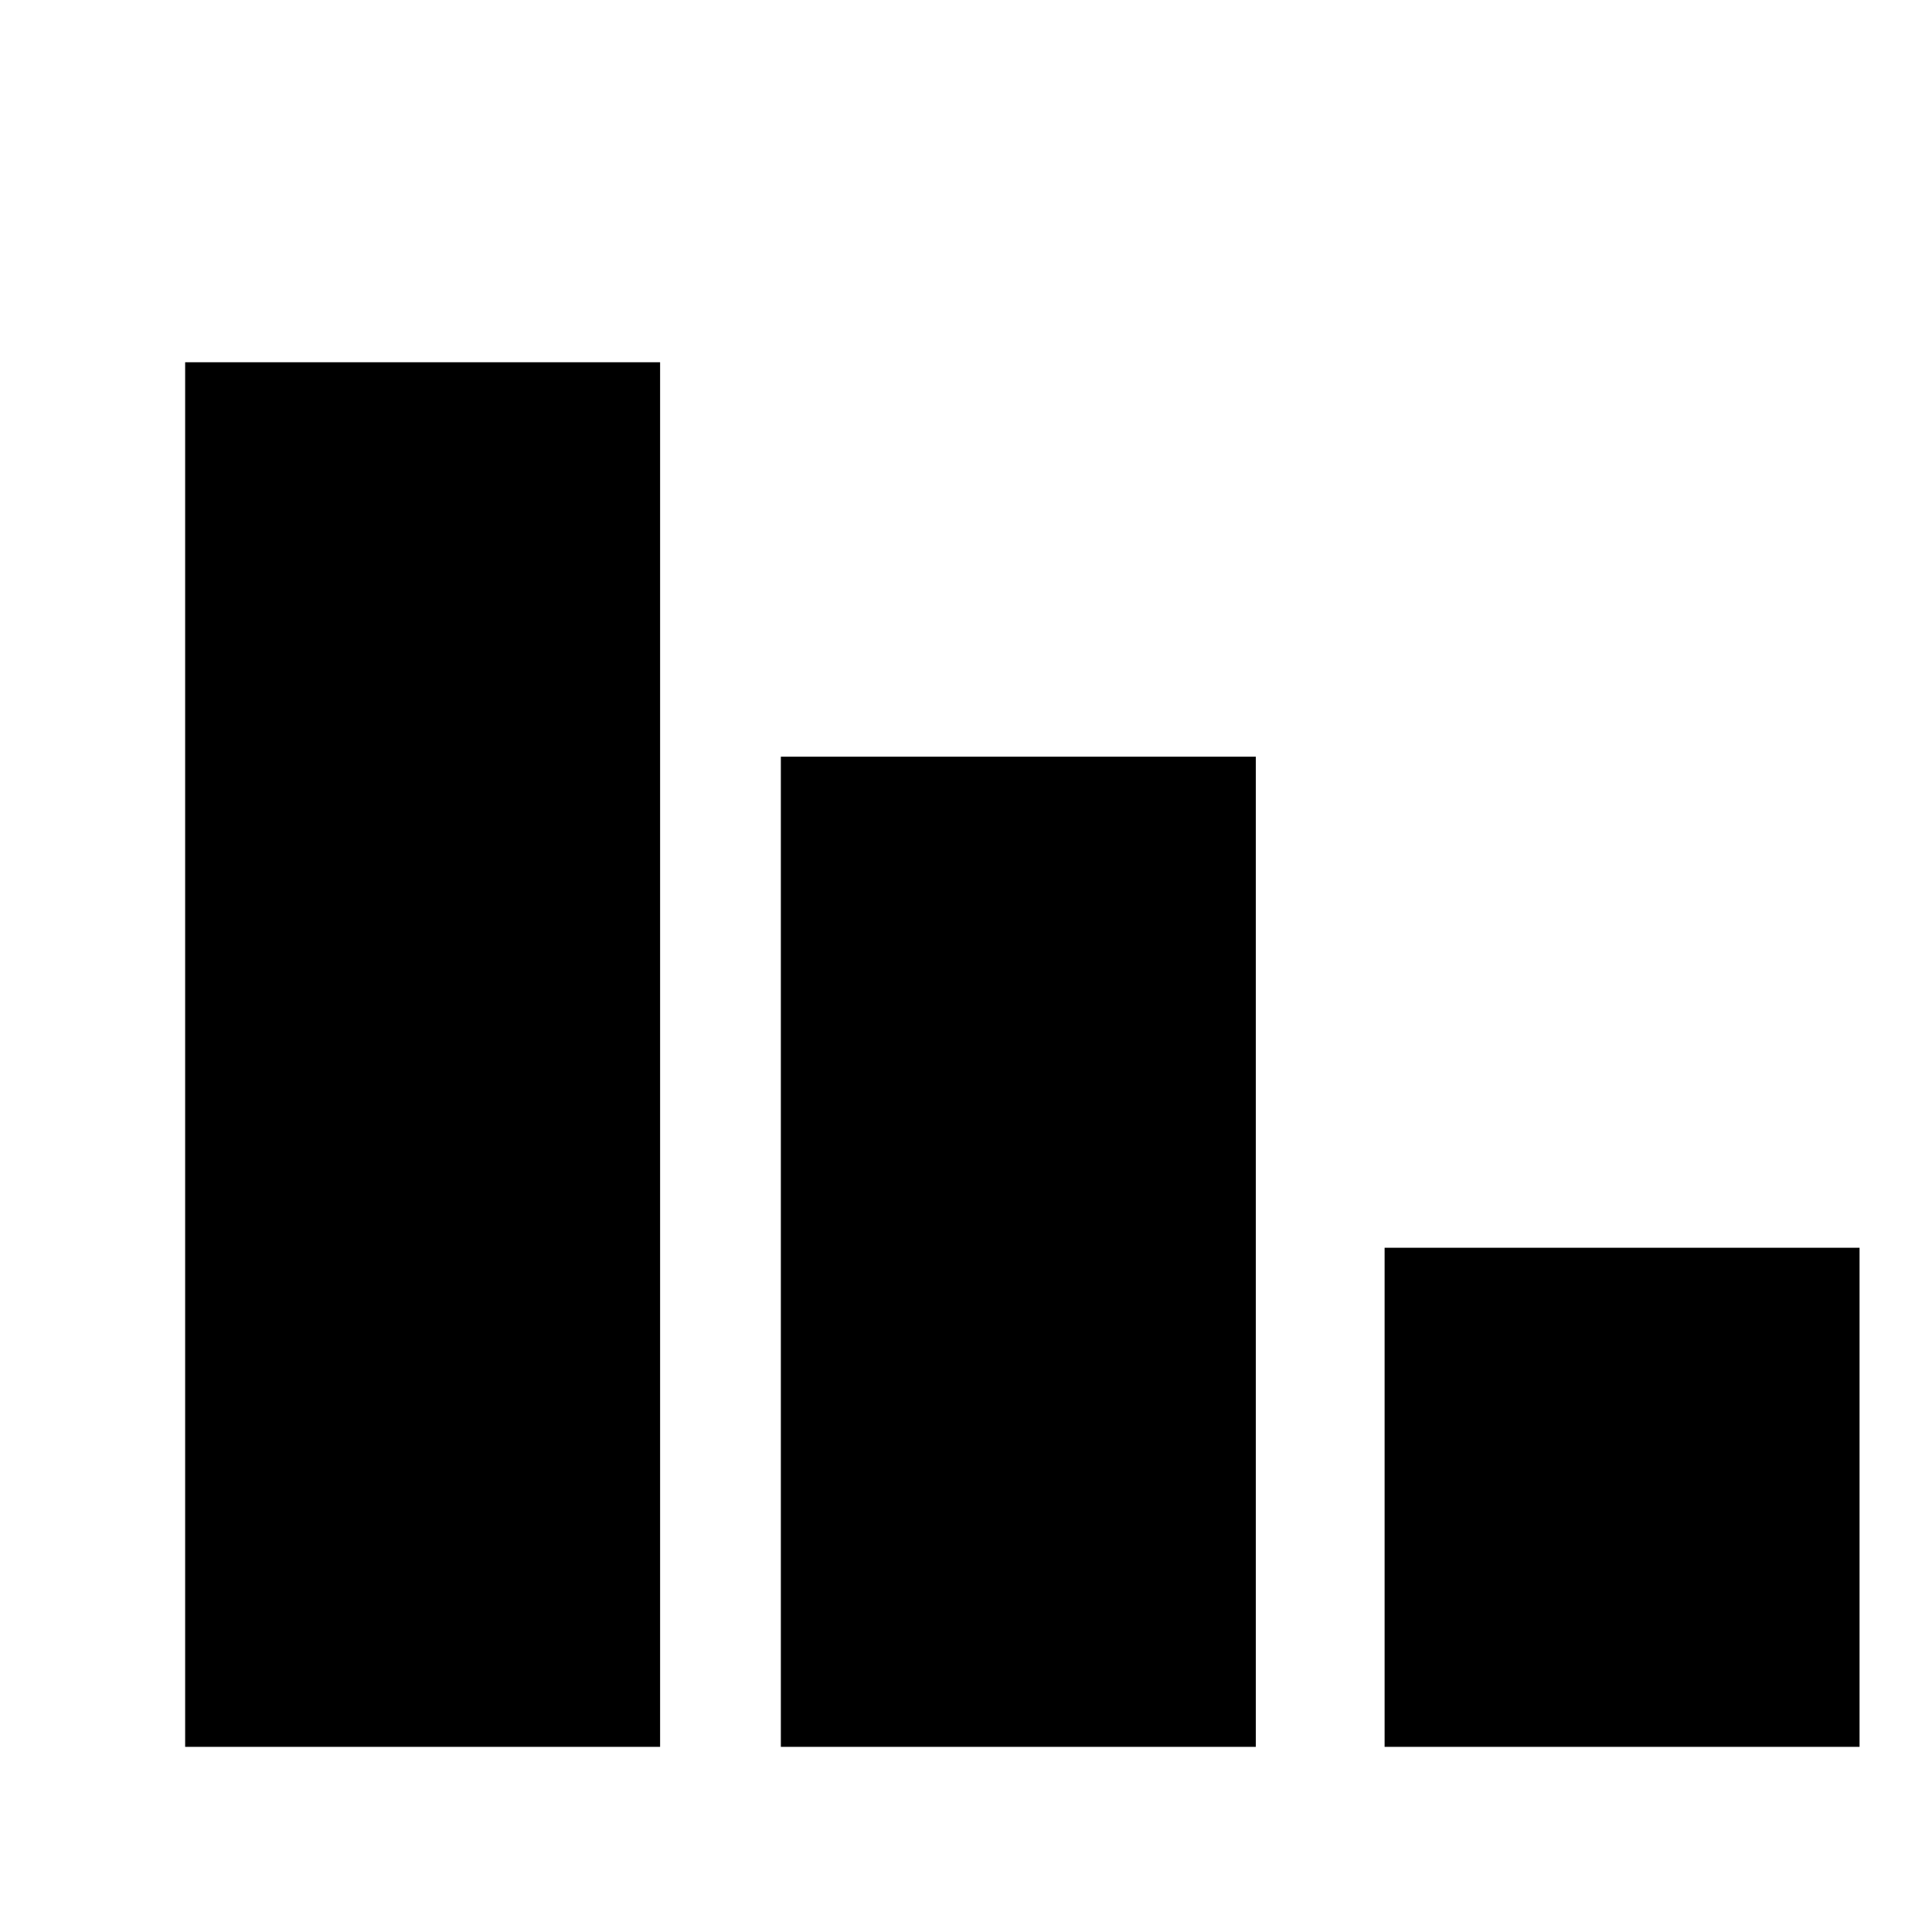 <?xml version="1.0" encoding="utf-8"?>
<!-- Generator: Adobe Illustrator 26.0.3, SVG Export Plug-In . SVG Version: 6.00 Build 0)  -->
<svg version="1.1" id="Layer_1" xmlns="http://www.w3.org/2000/svg" xmlns:xlink="http://www.w3.org/1999/xlink" x="0px" y="0px"
	 viewBox="0 0 24 24" style="enable-background:new 0 0 24 24;" xml:space="preserve">
<rect x="2.3" y="4.5" width="5.9" height="17.2"/>
<rect x="9.7" y="9.4" width="5.9" height="12.3"/>
<rect x="17.2" y="15.5" width="5.9" height="6.2"/>
</svg>
